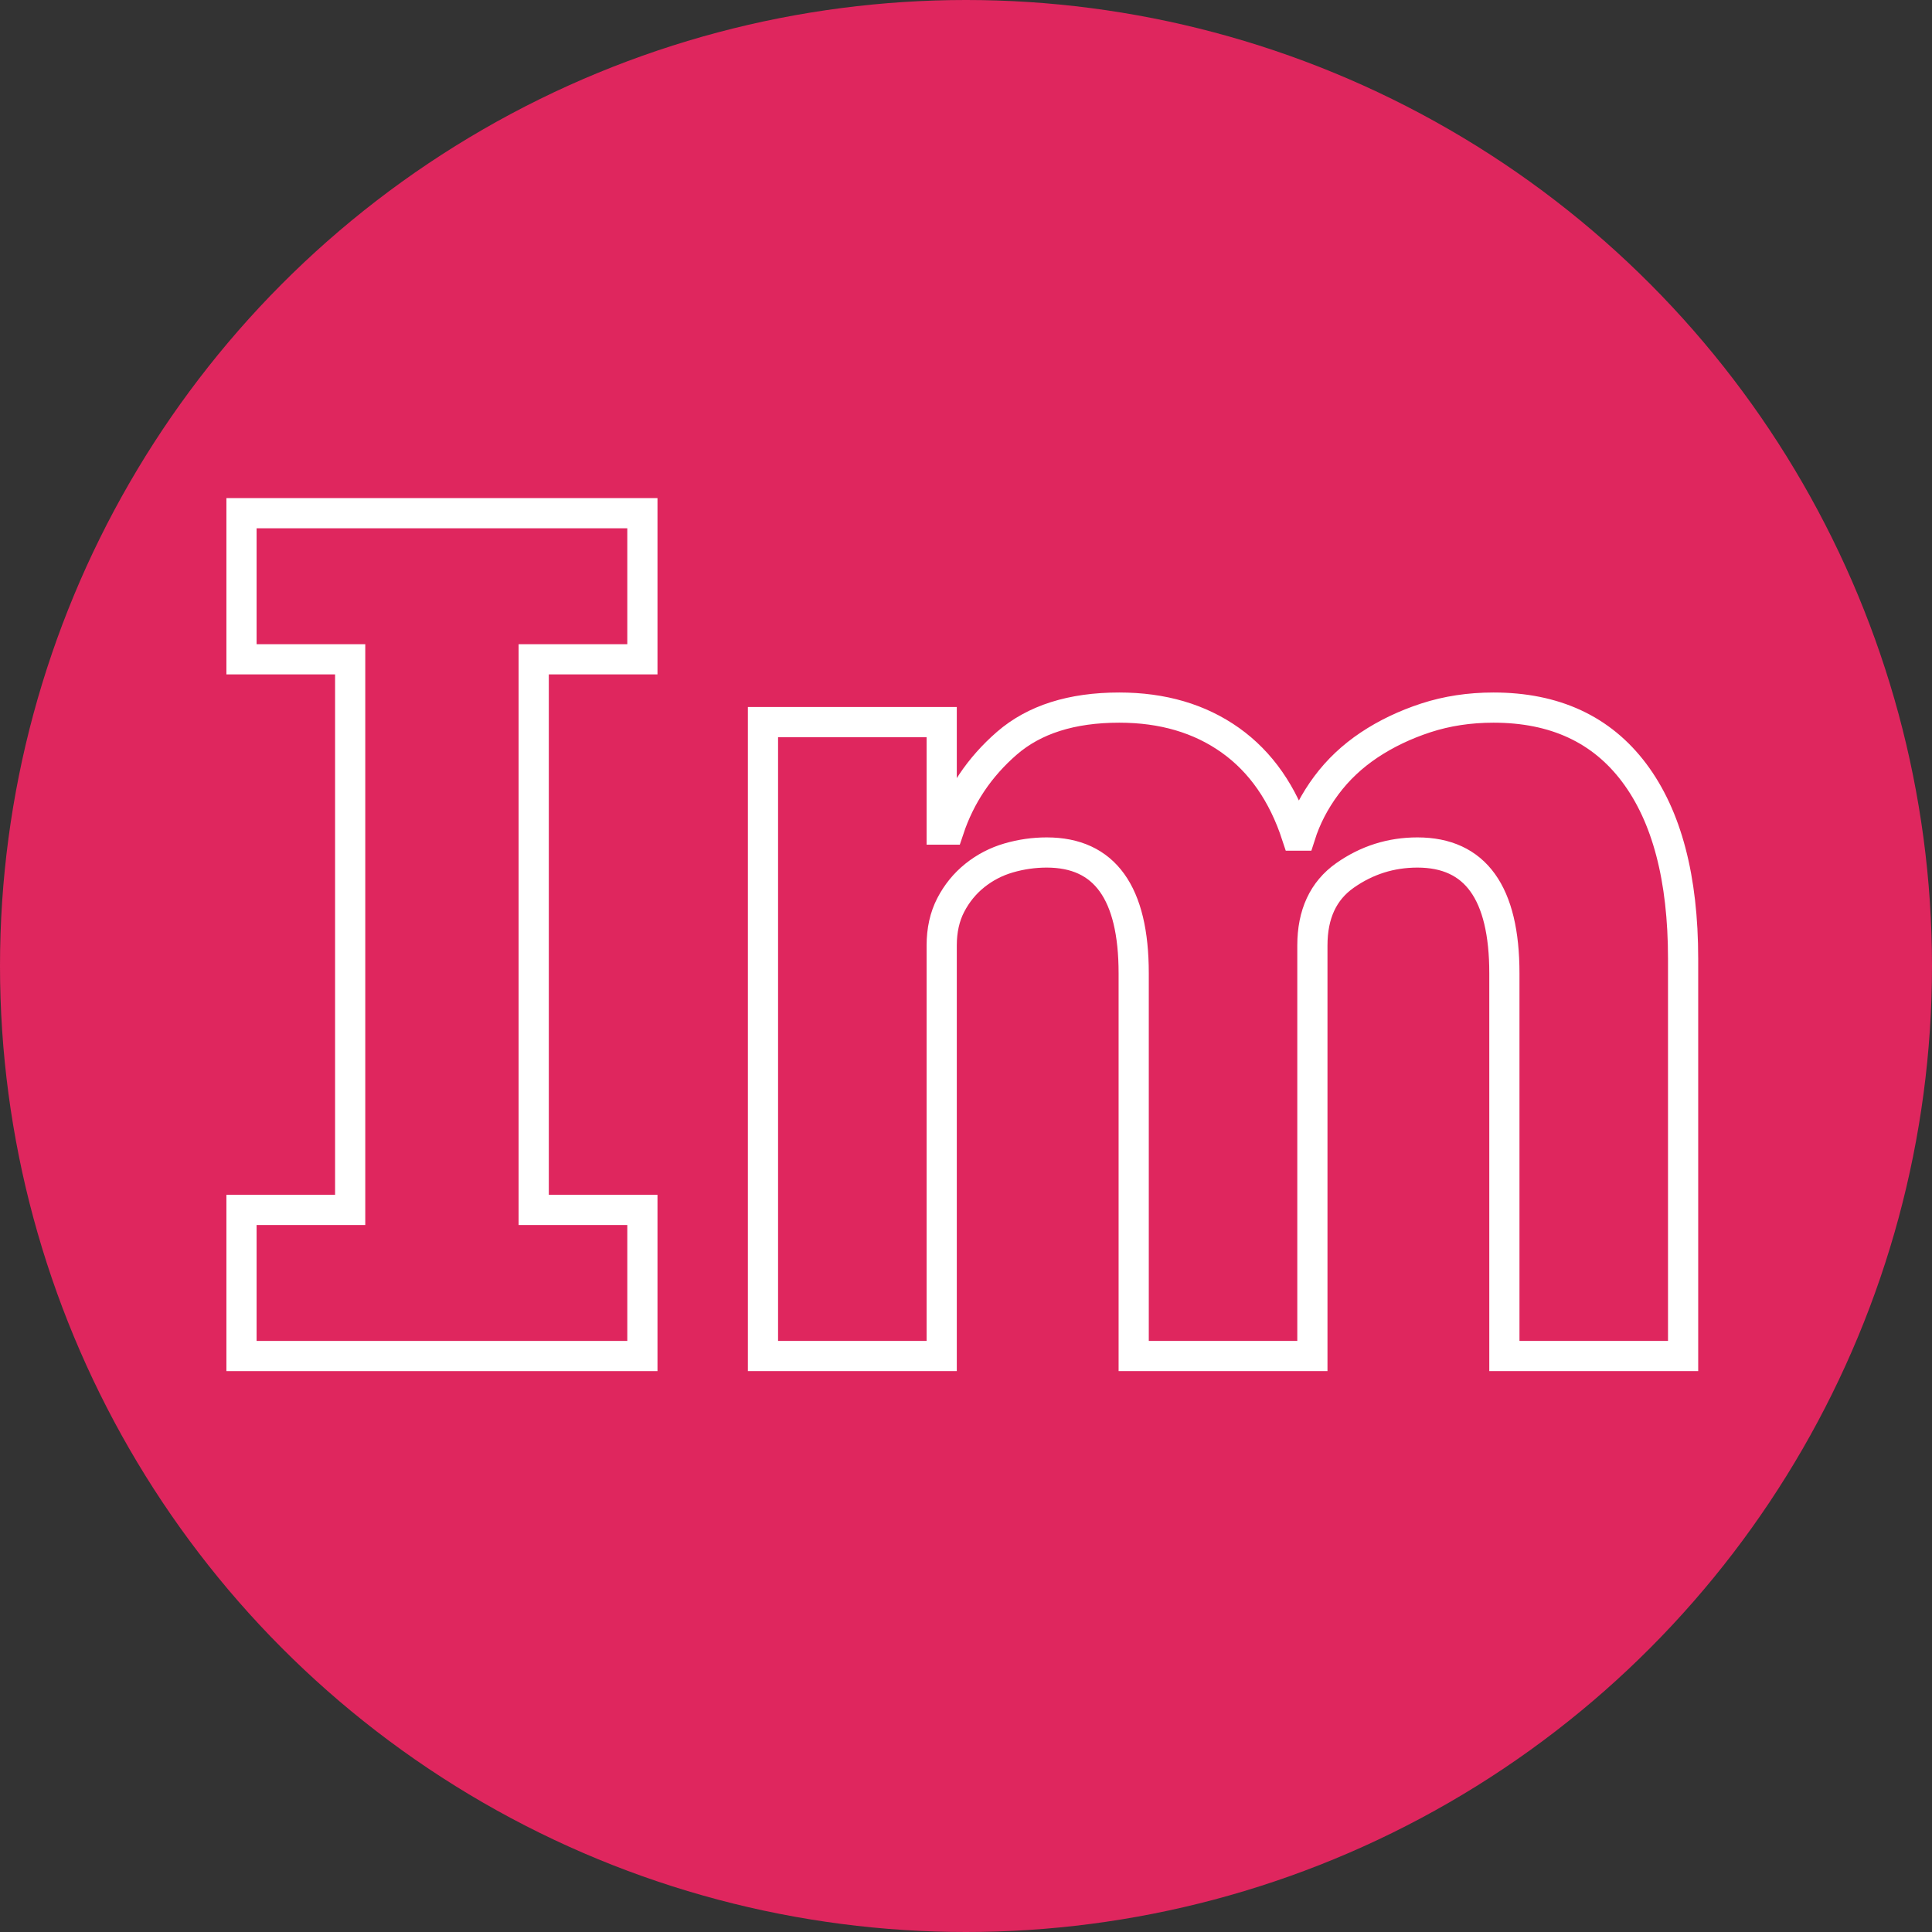 <?xml version="1.0" encoding="UTF-8"?>
<svg width="128px" height="128px" viewBox="0 0 128 128" version="1.1" xmlns="http://www.w3.org/2000/svg" xmlns:xlink="http://www.w3.org/1999/xlink">
    <rect x="0" y="0" width="128" height="128" fill="#333333" stroke="none"/>
    <!-- Generator: Sketch 55.1 (78136) - https://sketchapp.com -->
    <title>Group 16</title>
    <desc>Created with Sketch.</desc>
    <g id="SCALEWORK-WEBSITE-WIP" stroke="none" stroke-width="1" fill="none" fill-rule="evenodd">
        <g id="SCALEWORK-Desktop-How-it-works" transform="translate(-153, -5980)">
            <g id="06-Specializations" transform="translate(0, 4882)">
                <g id="Group-3-Copy-6" transform="translate(153, 1098)">
                    <g id="Group-16">
                        <circle id="Oval" fill="#DF265E" cx="64" cy="64" r="64"></circle>
                        <g id="Group-5" transform="translate(16, 34)" stroke="#FFFFFF" stroke-width="2">
                            <polygon id="Stroke-1" points="0 55.84 0 46.16 7.2 46.16 7.2 9.68 0 9.68 0 -0 26.56 -0 26.56 9.68 19.36 9.68 19.36 46.16 26.56 46.16 26.56 55.84"></polygon>
                            <path d="M34.549,55.84 L34.549,13.84 L46.39,13.84 L46.39,20.96 L46.869,20.96 C47.615,18.72 48.896,16.814 50.709,15.24 C52.522,13.668 55.002,12.88 58.15,12.88 C61.029,12.88 63.482,13.6 65.51,15.04 C67.535,16.48 69.002,18.588 69.909,21.36 L70.15,21.36 C70.522,20.188 71.096,19.08 71.869,18.04 C72.642,17 73.589,16.108 74.709,15.36 C75.829,14.614 77.082,14.014 78.47,13.56 C79.856,13.108 81.35,12.88 82.949,12.88 C87.002,12.88 90.11,14.32 92.27,17.2 C94.43,20.08 95.51,24.188 95.51,29.52 L95.51,55.84 L83.669,55.84 L83.669,30.48 C83.669,25.148 81.749,22.48 77.909,22.48 C76.15,22.48 74.549,22.987 73.11,24 C71.669,25.014 70.949,26.56 70.949,28.64 L70.949,55.84 L59.11,55.84 L59.11,30.48 C59.11,25.148 57.19,22.48 53.35,22.48 C52.495,22.48 51.655,22.6 50.829,22.84 C50.002,23.08 49.256,23.467 48.589,24 C47.922,24.534 47.39,25.188 46.989,25.96 C46.589,26.734 46.39,27.628 46.39,28.64 L46.39,55.84 L34.549,55.84 Z" id="Stroke-3"></path>
                        </g>
                    </g>
                </g>
            </g>
        </g>
    </g>
</svg>